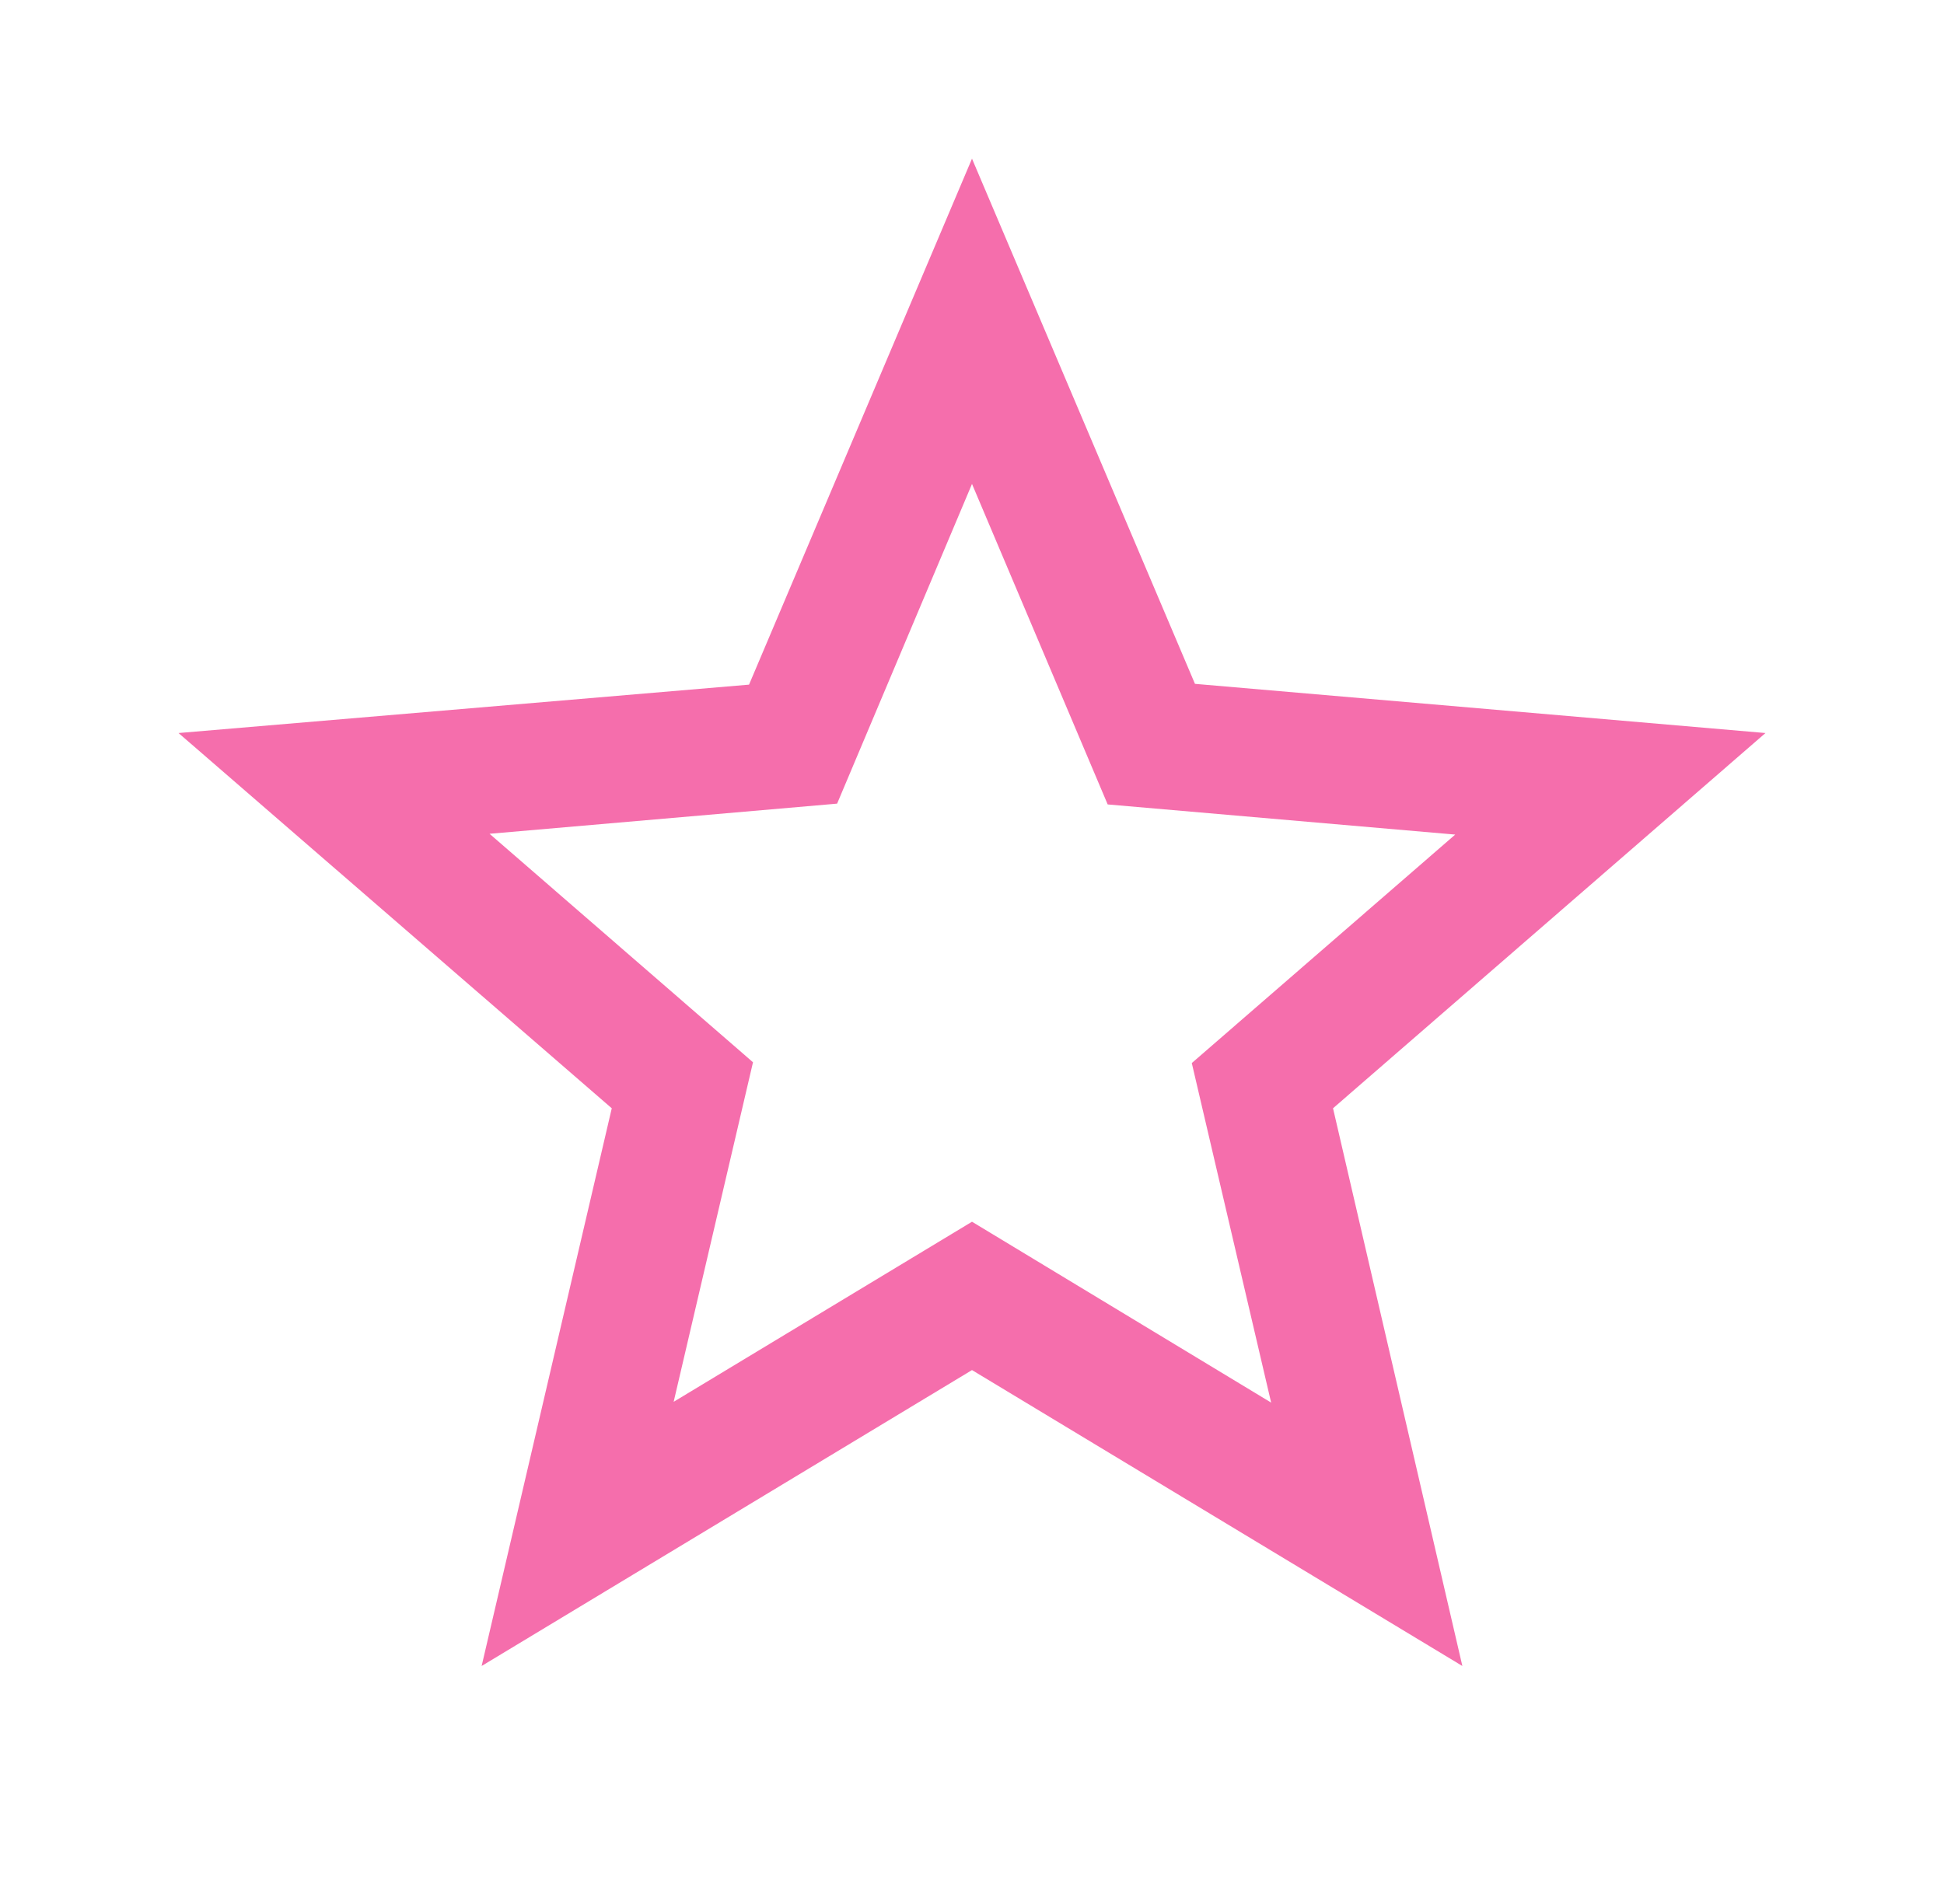 <svg width="49" height="48" viewBox="0 0 49 48" fill="none" xmlns="http://www.w3.org/2000/svg">
<path d="M44.5 18.48L30.12 17.24L24.5 4L18.88 17.26L4.5 18.48L15.42 27.94L12.14 42L24.5 34.54L36.86 42L33.6 27.94L44.5 18.48ZM24.5 30.8L16.98 35.34L18.98 26.78L12.34 21.02L21.1 20.26L24.5 12.2L27.92 20.28L36.68 21.04L30.04 26.8L32.04 35.36L24.5 30.8Z" fill="#F56EAC"/>
</svg>
